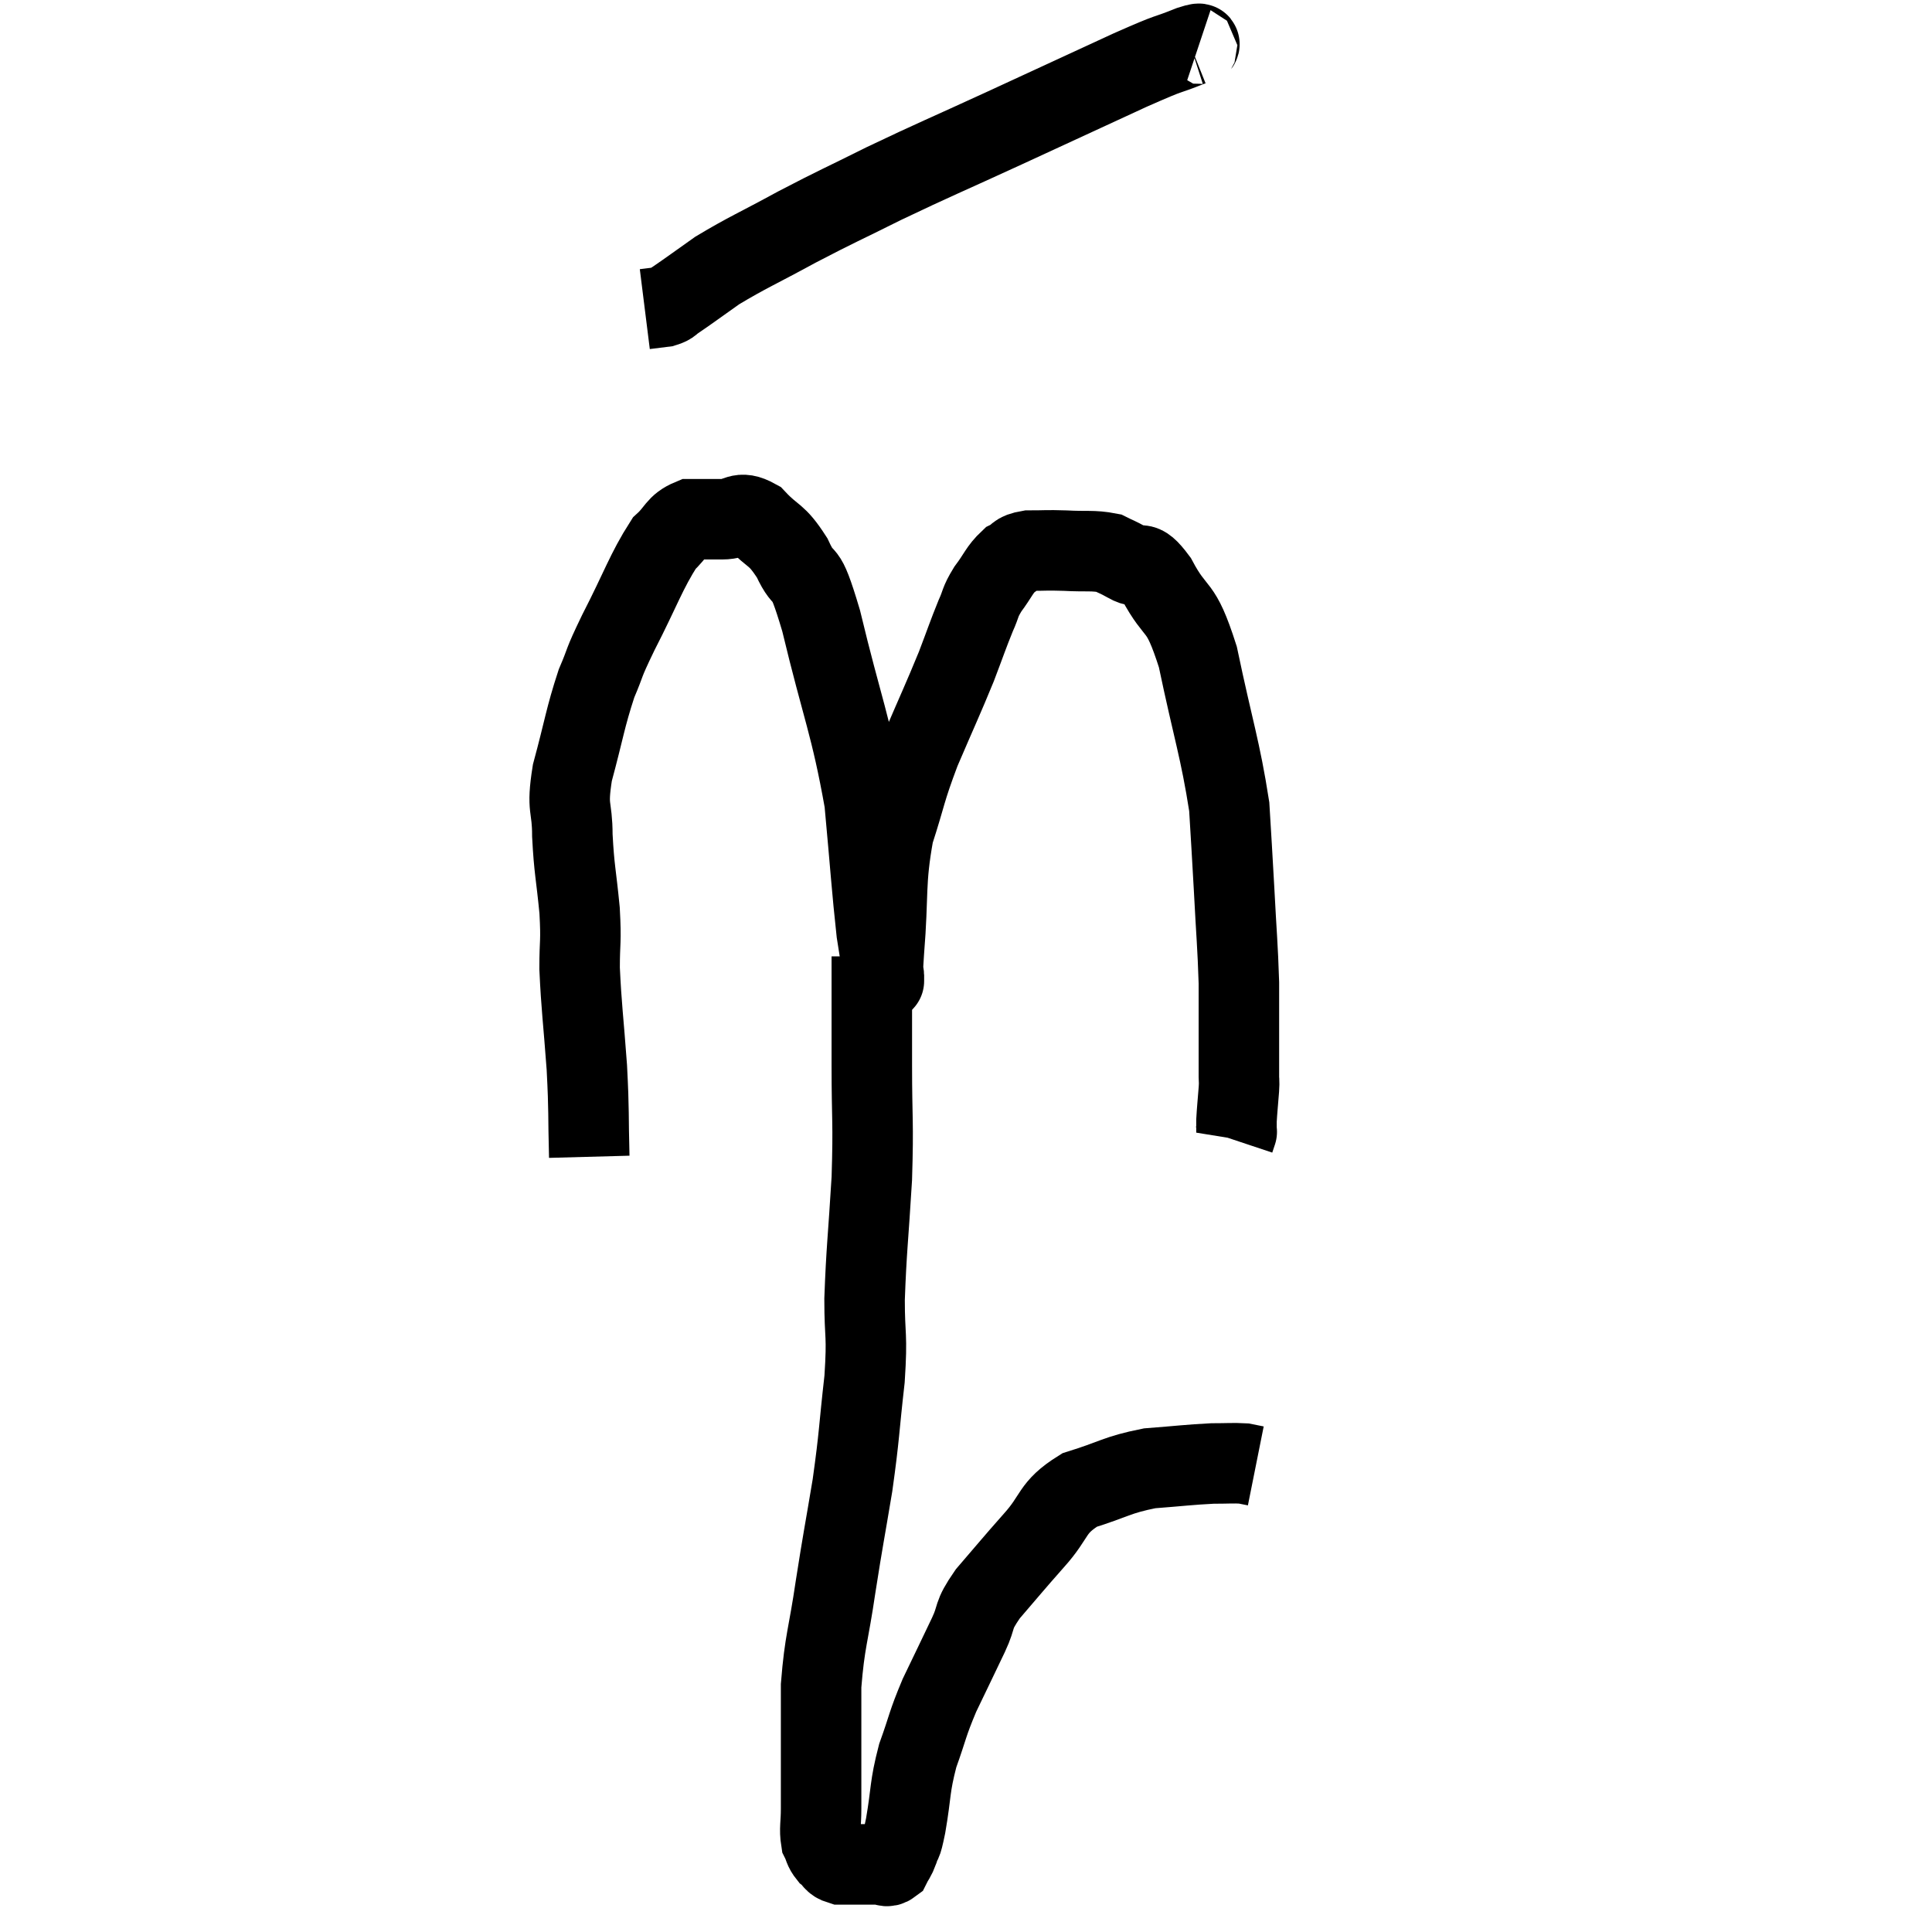 <svg width="48" height="48" viewBox="0 0 48 48" xmlns="http://www.w3.org/2000/svg"><path d="M 14.64 28.74 C 14.61 27.63, 14.64 27.69, 14.58 26.52 C 14.49 25.29, 14.445 25.035, 14.4 24.06 C 14.4 23.34, 14.445 23.445, 14.4 22.62 C 14.31 21.69, 14.265 21.615, 14.22 20.76 C 14.22 19.98, 14.07 20.145, 14.22 19.2 C 14.52 18.09, 14.535 17.85, 14.82 16.98 C 15.09 16.35, 14.94 16.59, 15.36 15.72 C 15.93 14.61, 16.05 14.205, 16.5 13.5 C 16.83 13.2, 16.8 13.05, 17.16 12.9 C 17.55 12.9, 17.535 12.9, 17.94 12.9 C 18.36 12.9, 18.345 12.66, 18.78 12.9 C 19.23 13.38, 19.275 13.23, 19.68 13.86 C 20.04 14.64, 19.95 13.905, 20.4 15.42 C 20.94 17.67, 21.135 17.985, 21.48 19.92 C 21.63 21.54, 21.66 22.065, 21.78 23.16 C 21.87 23.73, 21.915 24.015, 21.96 24.3 C 21.96 24.3, 21.96 24.465, 21.96 24.3 C 21.96 23.97, 21.9 24.54, 21.96 23.64 C 22.08 22.17, 21.975 21.945, 22.2 20.7 C 22.53 19.68, 22.47 19.695, 22.86 18.66 C 23.31 17.61, 23.415 17.4, 23.76 16.56 C 24 15.93, 24.045 15.78, 24.24 15.3 C 24.39 14.97, 24.33 14.985, 24.54 14.64 C 24.81 14.28, 24.825 14.16, 25.08 13.92 C 25.32 13.8, 25.215 13.74, 25.56 13.68 C 26.01 13.68, 25.965 13.665, 26.46 13.68 C 27 13.71, 27.15 13.665, 27.54 13.74 C 27.78 13.86, 27.72 13.815, 28.02 13.98 C 28.38 14.19, 28.305 13.815, 28.74 14.4 C 29.25 15.36, 29.31 14.91, 29.76 16.32 C 30.15 18.18, 30.315 18.6, 30.54 20.04 C 30.6 21.06, 30.6 20.985, 30.66 22.08 C 30.72 23.25, 30.75 23.475, 30.78 24.42 C 30.78 25.14, 30.78 25.395, 30.78 25.86 C 30.78 26.07, 30.78 26.055, 30.78 26.28 C 30.78 26.52, 30.78 26.565, 30.78 26.76 C 30.78 26.91, 30.795 26.79, 30.78 27.06 C 30.75 27.45, 30.735 27.57, 30.72 27.84 C 30.72 27.99, 30.72 28.065, 30.72 28.14 C 30.72 28.14, 30.735 28.095, 30.72 28.14 L 30.66 28.32" fill="none" stroke="black" stroke-width="2"></path><path d="M 29.76 1.2 C 29.67 1.17, 30 1.005, 29.58 1.14 C 28.83 1.44, 29.235 1.23, 28.08 1.74 C 26.52 2.46, 26.49 2.475, 24.96 3.18 C 23.46 3.87, 23.25 3.945, 21.96 4.56 C 20.88 5.1, 20.835 5.1, 19.8 5.64 C 18.81 6.18, 18.57 6.27, 17.82 6.72 C 17.31 7.08, 17.13 7.215, 16.8 7.44 C 16.65 7.53, 16.695 7.56, 16.5 7.62 L 16.02 7.68" fill="none" stroke="black" stroke-width="2"></path><path d="M 21.66 23.76 C 21.66 24.24, 21.66 24.045, 21.66 24.72 C 21.66 25.59, 21.66 25.32, 21.66 26.46 C 21.66 27.87, 21.705 27.825, 21.66 29.28 C 21.57 30.78, 21.525 31.035, 21.48 32.28 C 21.48 33.27, 21.555 33.105, 21.48 34.26 C 21.33 35.58, 21.36 35.61, 21.18 36.9 C 20.97 38.16, 20.955 38.175, 20.76 39.42 C 20.58 40.65, 20.49 40.755, 20.4 41.88 C 20.4 42.9, 20.4 43.155, 20.4 43.92 C 20.4 44.43, 20.4 44.49, 20.4 44.94 C 20.4 45.33, 20.355 45.435, 20.4 45.72 C 20.49 45.9, 20.46 45.93, 20.58 46.08 C 20.73 46.2, 20.685 46.26, 20.88 46.32 C 21.12 46.32, 21.12 46.32, 21.36 46.32 C 21.6 46.32, 21.645 46.32, 21.84 46.32 C 21.99 46.32, 22.02 46.41, 22.14 46.32 C 22.23 46.14, 22.23 46.2, 22.32 45.96 C 22.41 45.66, 22.38 45.945, 22.5 45.36 C 22.65 44.49, 22.59 44.43, 22.8 43.62 C 23.07 42.87, 23.025 42.87, 23.34 42.12 C 23.7 41.37, 23.76 41.25, 24.06 40.62 C 24.3 40.11, 24.135 40.185, 24.54 39.6 C 25.11 38.94, 25.11 38.925, 25.68 38.28 C 26.25 37.65, 26.1 37.47, 26.82 37.02 C 27.69 36.75, 27.735 36.645, 28.56 36.48 C 29.34 36.42, 29.535 36.39, 30.12 36.36 C 30.51 36.36, 30.63 36.345, 30.9 36.36 C 31.05 36.39, 31.125 36.405, 31.2 36.42 C 31.2 36.42, 31.2 36.42, 31.2 36.42 L 31.2 36.42" fill="none" stroke="black" stroke-width="2"></path></svg>
